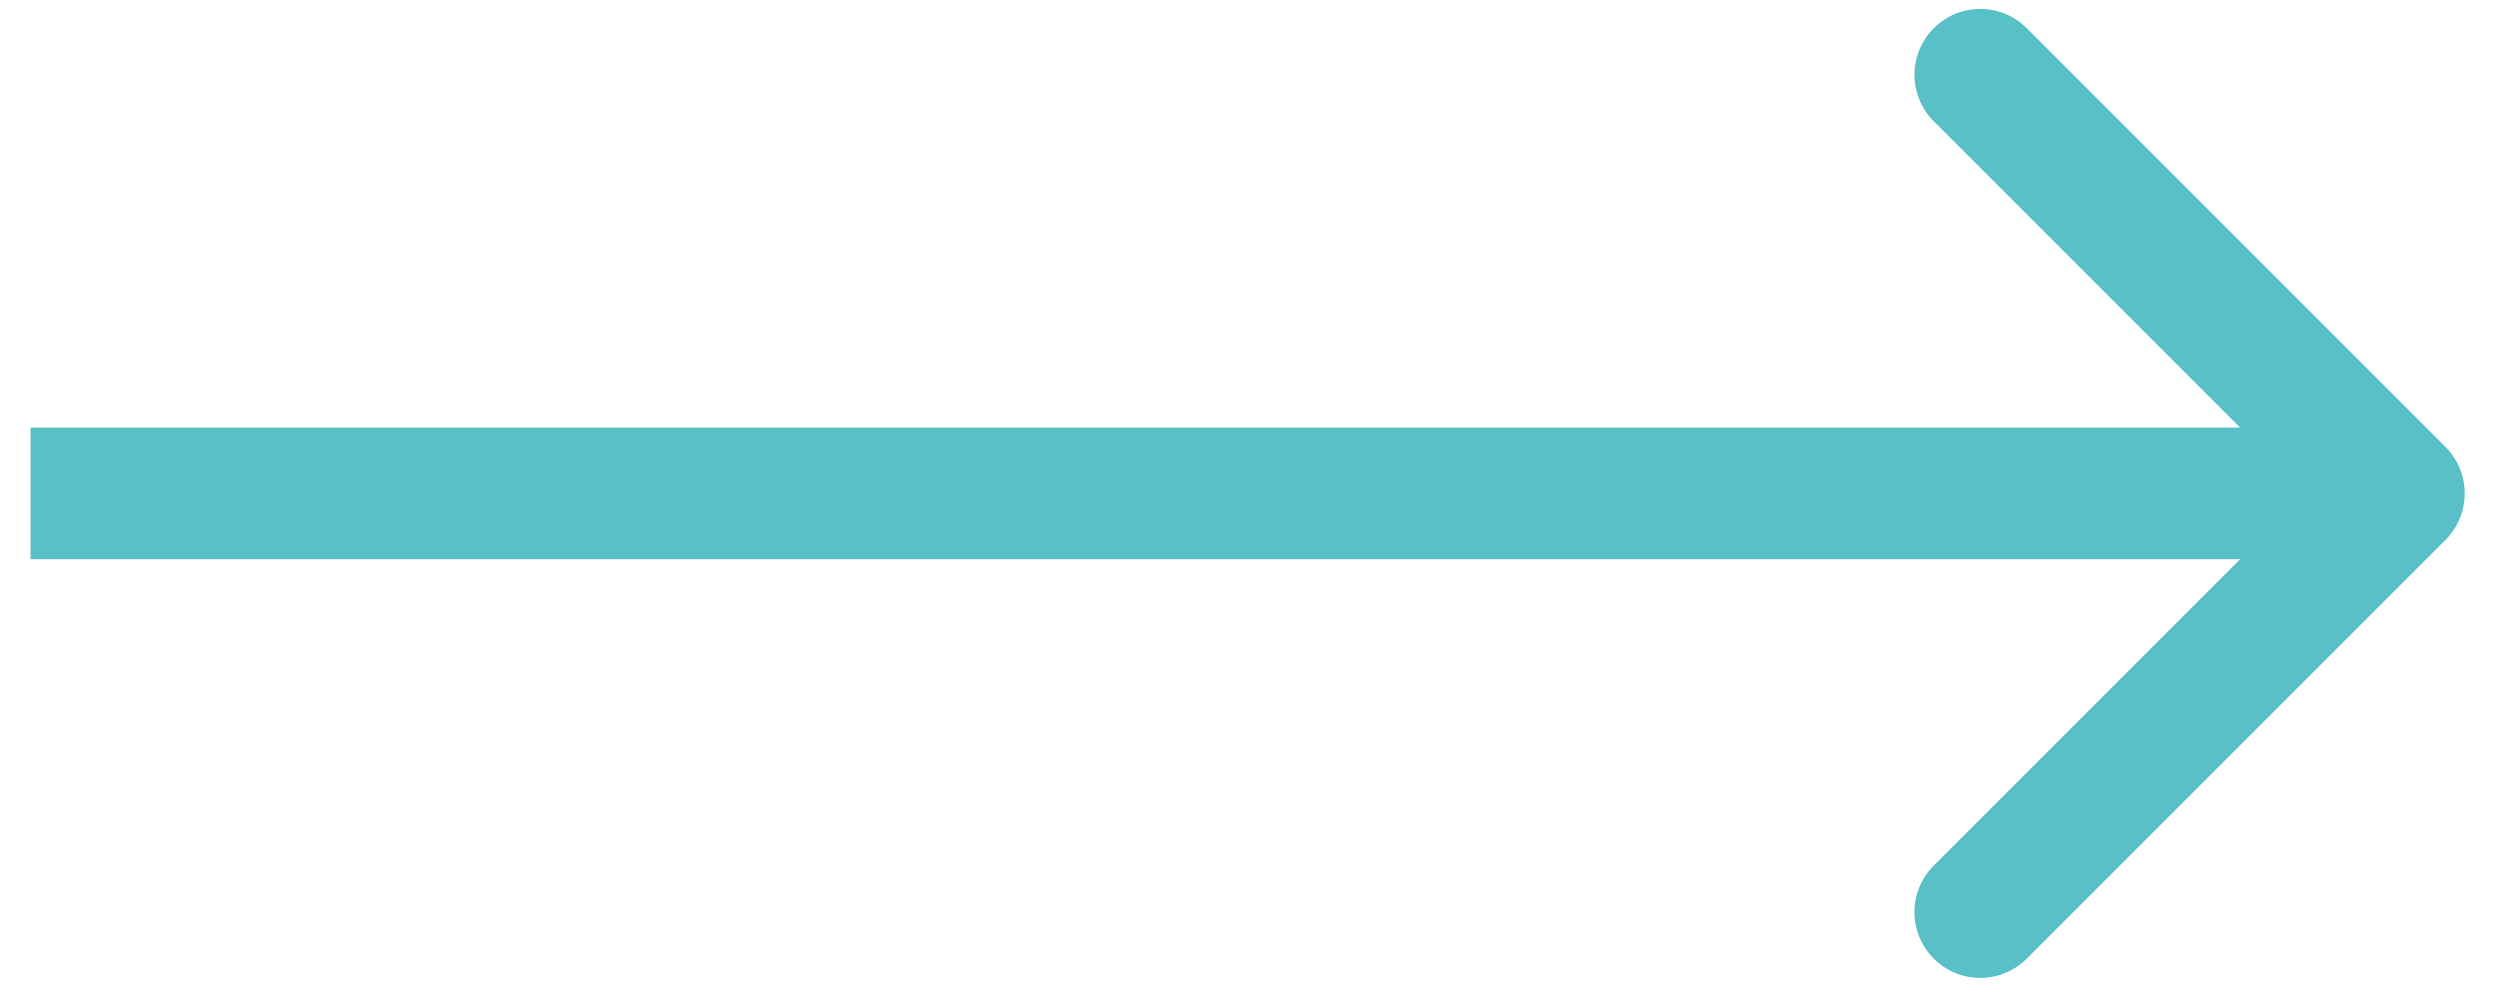 <svg width="38" height="15" viewBox="0 0 38 15" fill="none" xmlns="http://www.w3.org/2000/svg">
<path d="M37.171 8.207C37.561 7.817 37.561 7.183 37.171 6.793L30.807 0.429C30.416 0.038 29.783 0.038 29.393 0.429C29.002 0.819 29.002 1.453 29.393 1.843L35.05 7.5L29.393 13.157C29.002 13.547 29.002 14.181 29.393 14.571C29.783 14.962 30.416 14.962 30.807 14.571L37.171 8.207ZM0.464 8.5L36.464 8.5L36.464 6.5L0.464 6.5L0.464 8.5Z" fill="#5AC0C8"/>
</svg>

